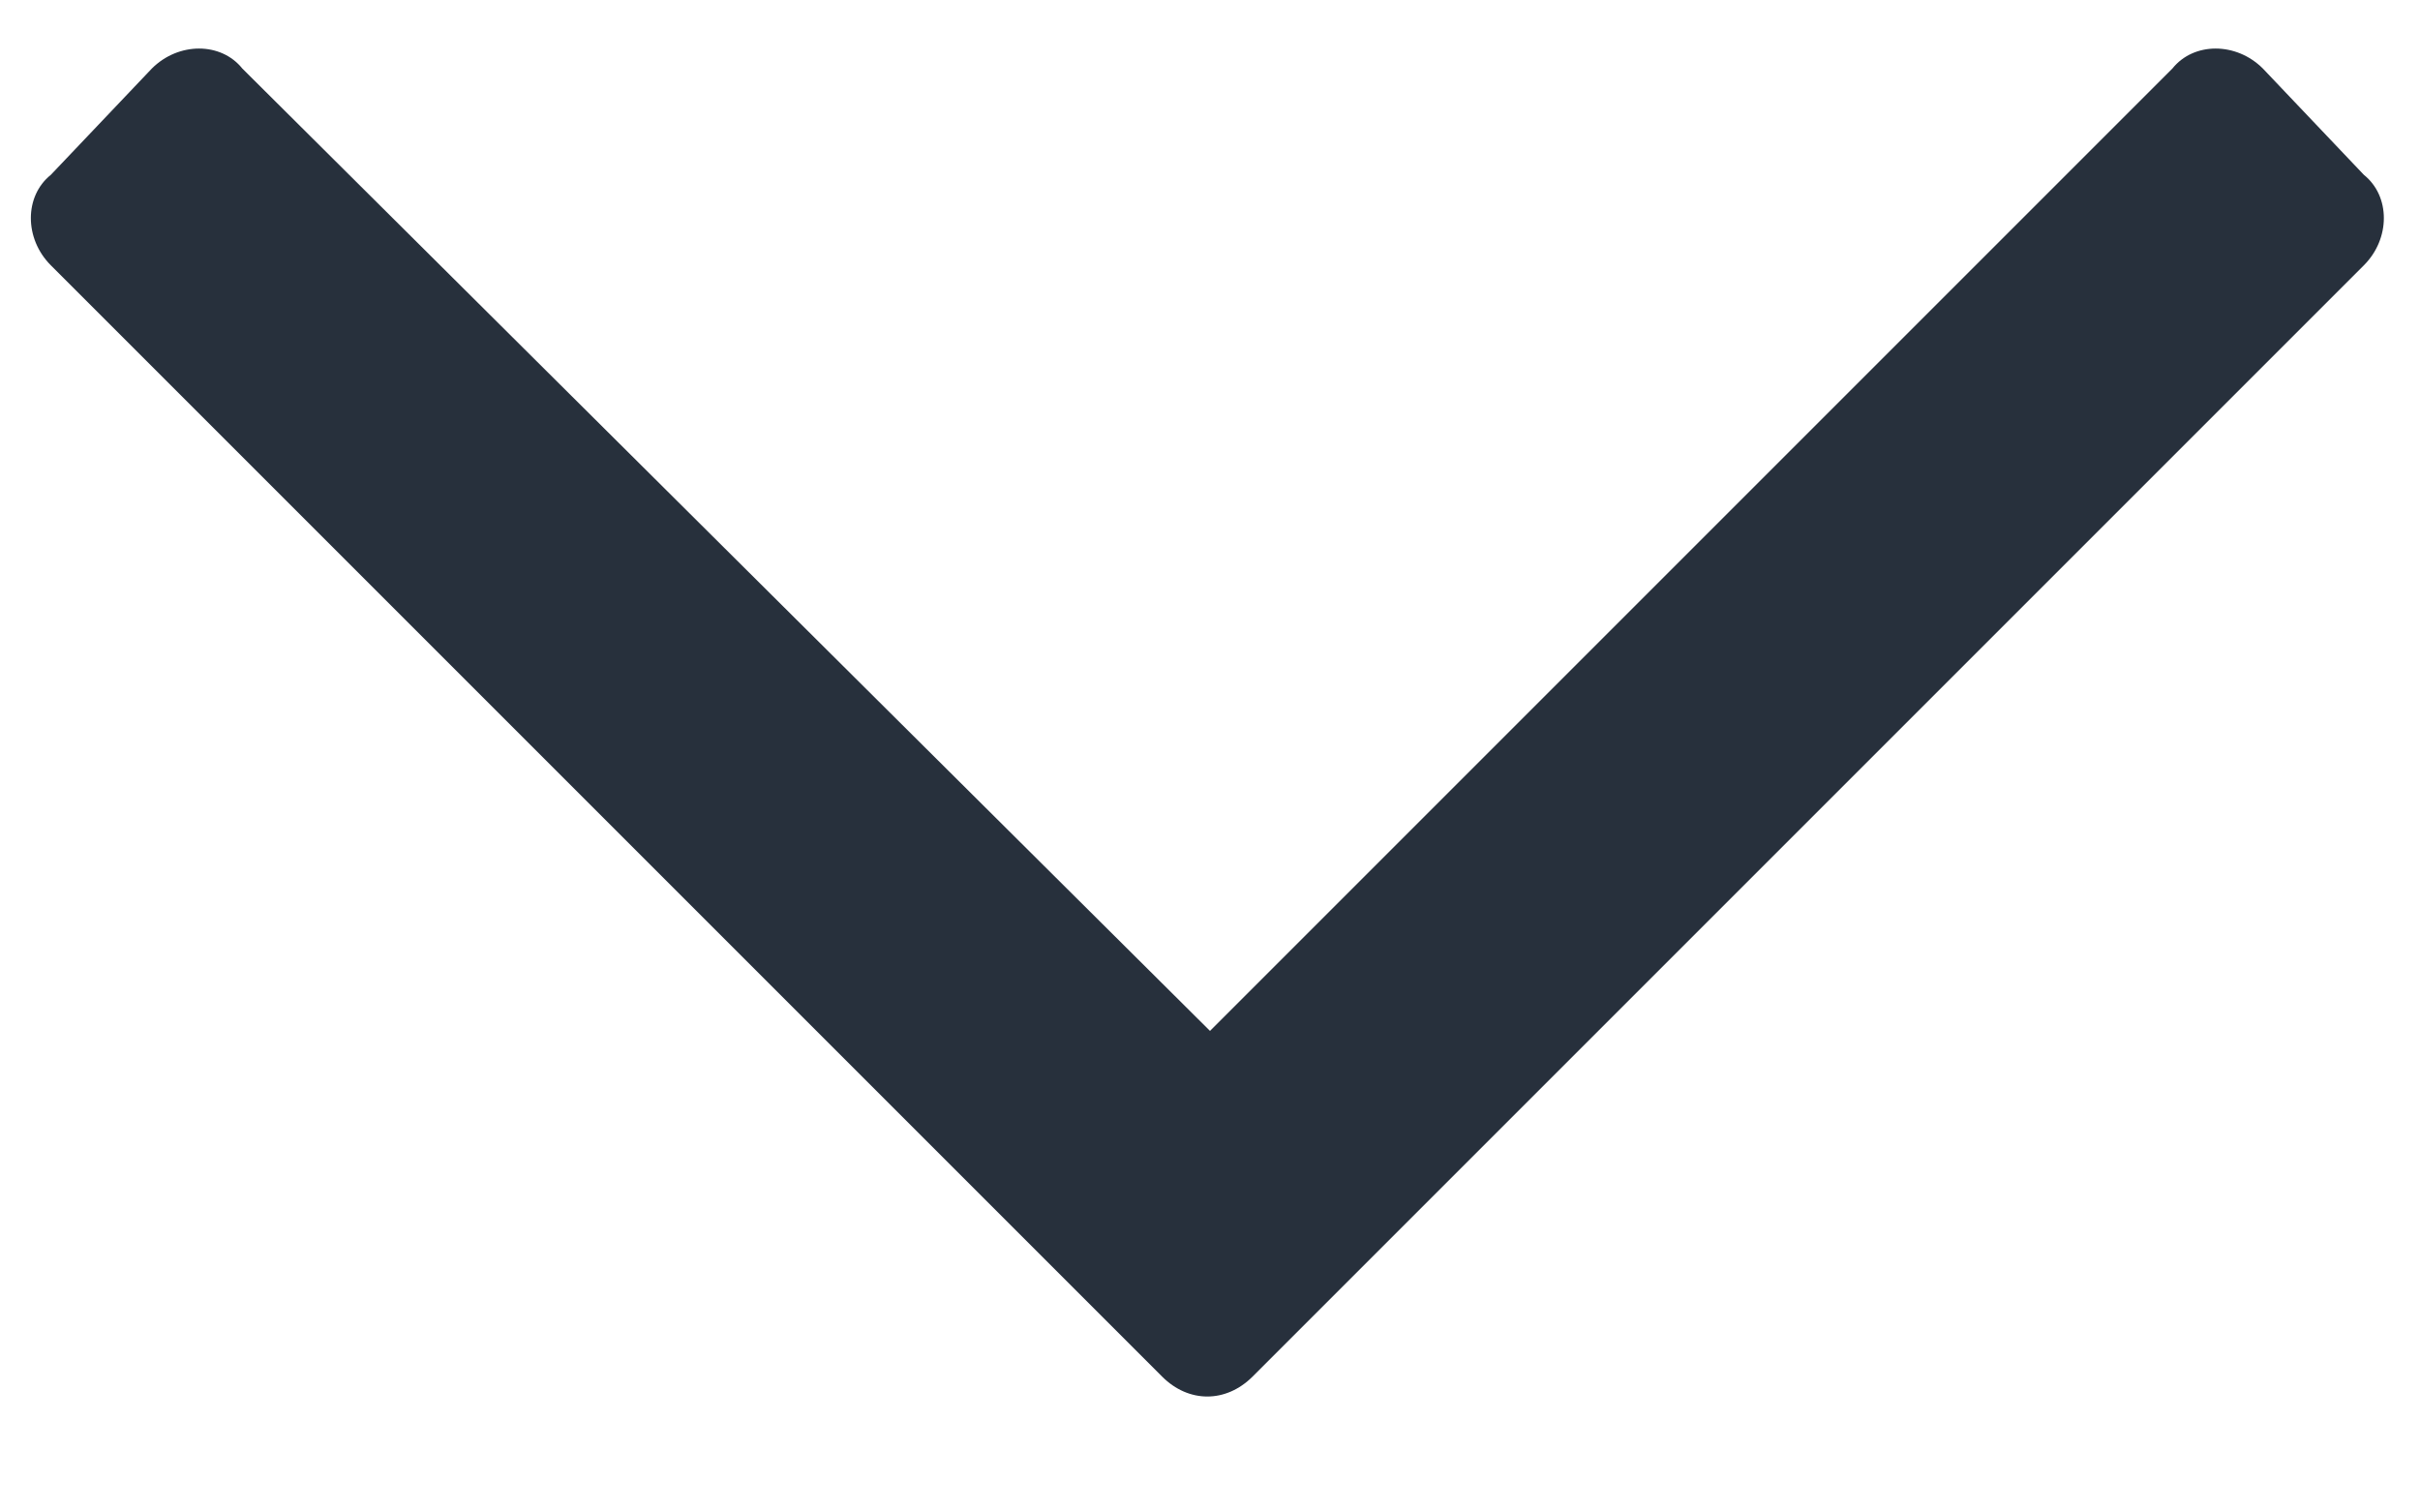 <svg width="16" height="10" viewBox="0 0 16 10" fill="none" xmlns="http://www.w3.org/2000/svg">
<path d="M15.629 1.156L14.961 0.453C14.785 0.277 14.504 0.277 14.363 0.453L8 6.816L1.602 0.453C1.461 0.277 1.18 0.277 1.004 0.453L0.336 1.156C0.16 1.297 0.16 1.578 0.336 1.754L7.684 9.102C7.859 9.277 8.105 9.277 8.281 9.102L15.629 1.754C15.805 1.578 15.805 1.297 15.629 1.156Z" fill="#27303C"/>
</svg>
